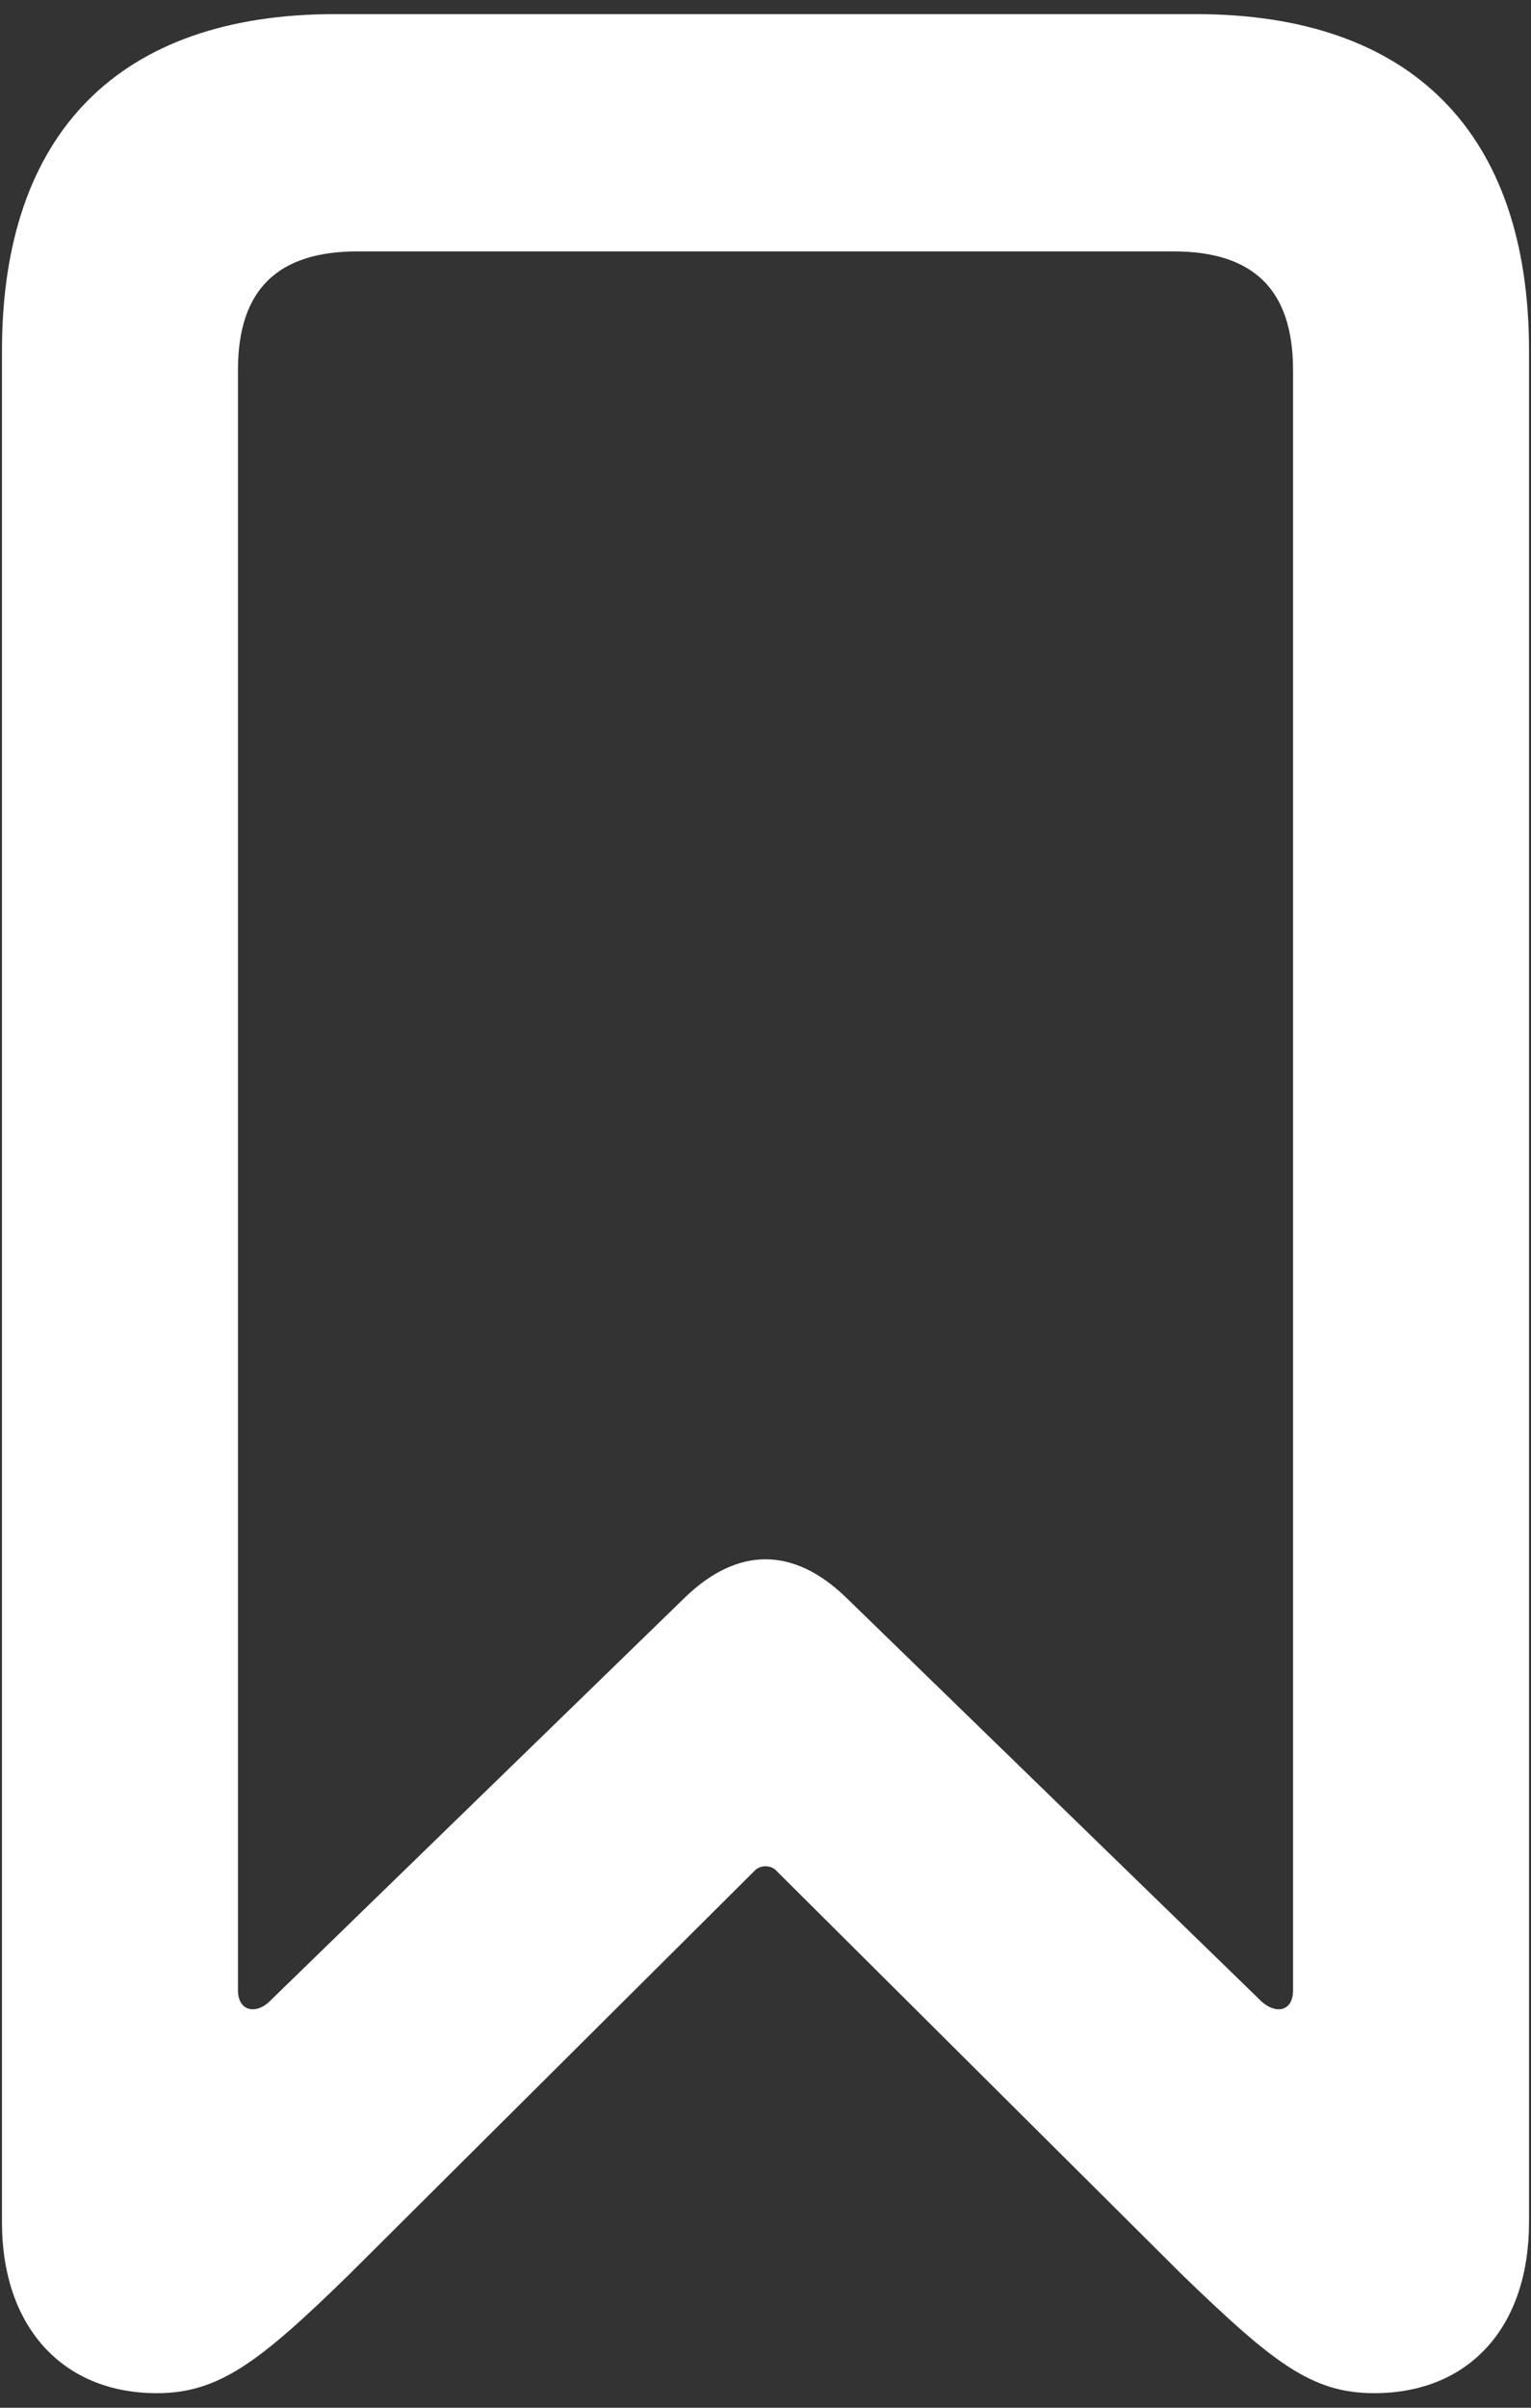<svg width="14" height="22" viewBox="0 0 14 22" fill="none" xmlns="http://www.w3.org/2000/svg">
    <rect x="0" y="0" width="14" height="22" fill="#333333" stroke="none"/>
    <path
        d="M1.434 21.867C0.574 21.867 0.018 21.262 0.018 20.305V3.205C0.018 1.213 1.092 0.129 3.064 0.129H10.935C12.908 0.129 13.982 1.213 13.982 3.205V20.305C13.982 21.262 13.435 21.867 12.566 21.867C11.99 21.867 11.639 21.584 10.818 20.793L7.088 17.082C7.039 17.043 6.961 17.043 6.912 17.082L3.182 20.793C2.371 21.584 2 21.867 1.434 21.867ZM2.459 18.293L6.268 14.592C6.746 14.133 7.254 14.133 7.732 14.592L11.541 18.293C11.678 18.41 11.824 18.371 11.824 18.186V3.381C11.824 2.648 11.463 2.297 10.73 2.297H3.27C2.537 2.297 2.176 2.648 2.176 3.381V18.186C2.176 18.371 2.332 18.41 2.459 18.293Z"
        fill="white" style="fill:white;fill-opacity:1;" />
</svg>